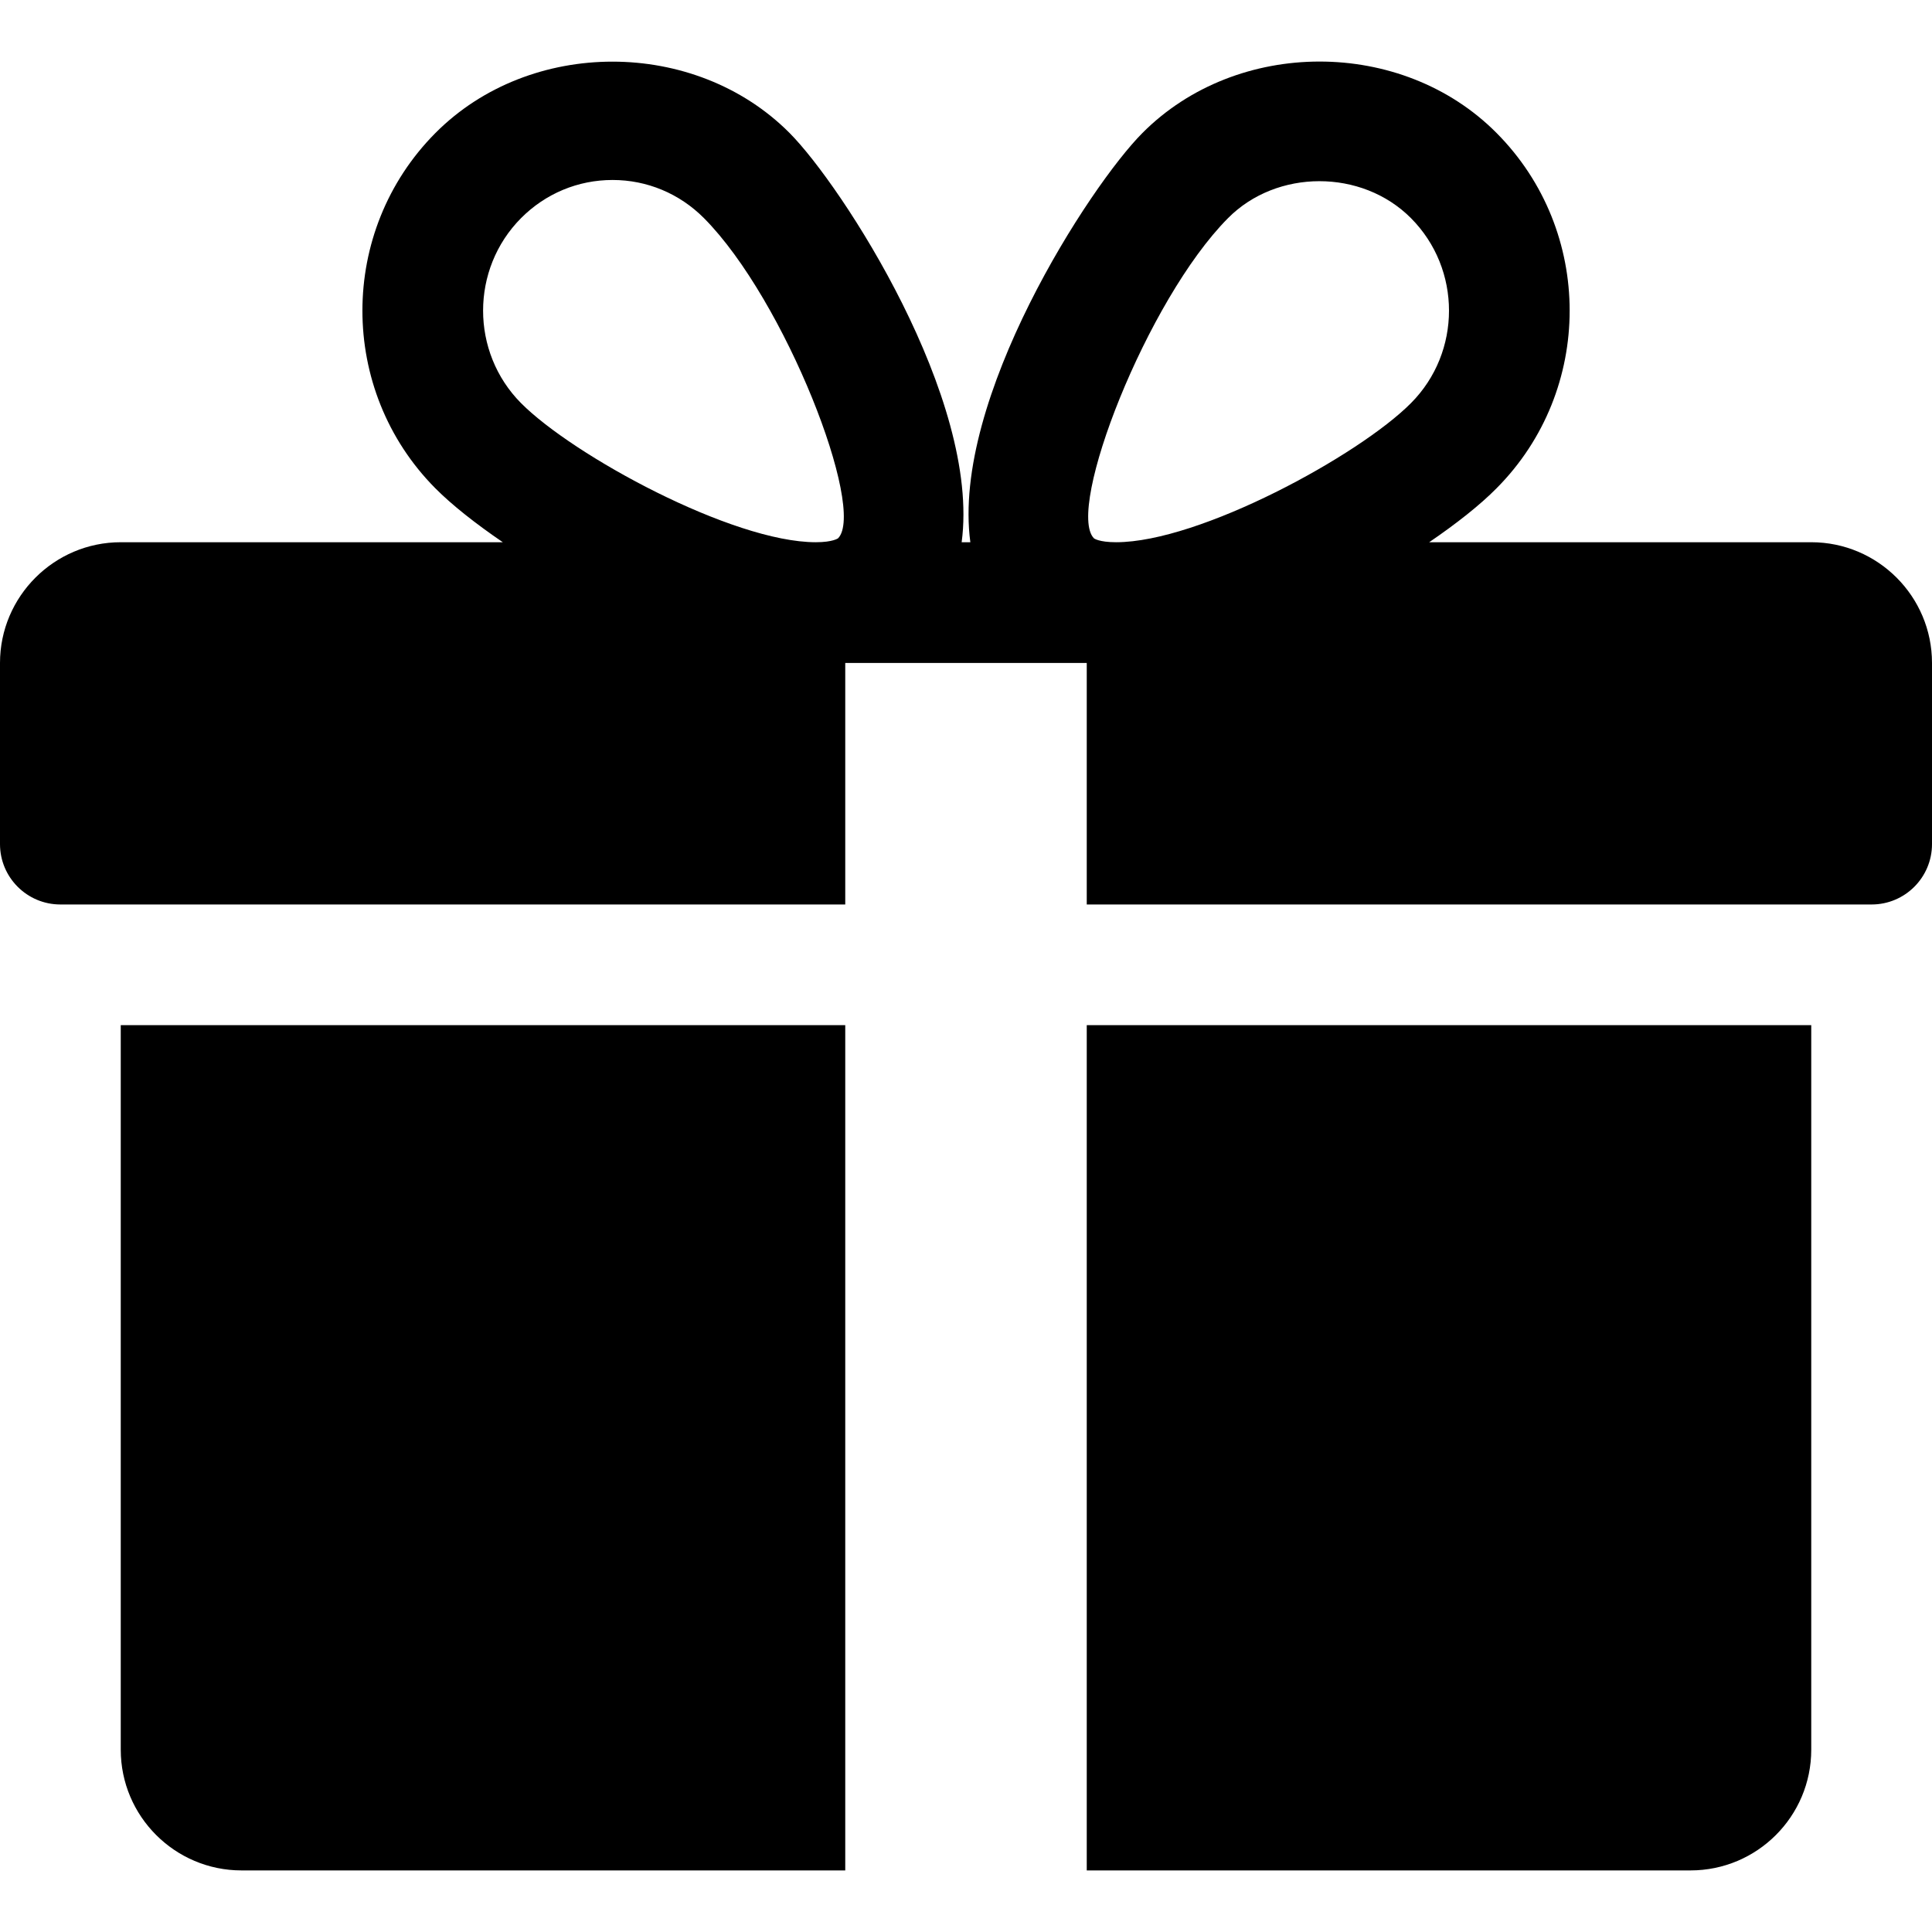 <!-- Generated by IcoMoon.io -->
<svg version="1.1" xmlns="http://www.w3.org/2000/svg" width="32" height="32" viewBox="0 0 32 32">
<title>gift</title>
<path d="M2 16.98v12c0 1.104 0.898 2 2 2h10v-14h-12z"></path>
<path d="M30 8.981h-6.328c0.454-0.31 0.844-0.618 1.116-0.894 1.614-1.622 1.614-4.262 0-5.884-1.568-1.58-4.3-1.576-5.866 0-0.868 0.87-3.168 4.412-2.85 6.778h-0.144c0.316-2.366-1.984-5.908-2.85-6.778-1.568-1.576-4.3-1.576-5.866 0-1.612 1.622-1.612 4.262-0.002 5.884 0.274 0.276 0.664 0.584 1.118 0.894h-6.328c-1.102 0-2 0.898-2 2v3c0 0.552 0.448 1 1 1h13v-4h4v4h13c0.552 0 1-0.448 1-1v-3c0-1.102-0.896-2-2-2zM13.882 8.915c0 0-0.084 0.066-0.37 0.066-1.382 0-4.020-1.436-4.882-2.304-0.838-0.844-0.838-2.22 0-3.064 0.406-0.408 0.944-0.632 1.516-0.632 0.57 0 1.108 0.224 1.514 0.632 1.348 1.356 2.688 4.82 2.222 5.302zM18.486 8.981c-0.284 0-0.368-0.064-0.368-0.066-0.466-0.482 0.874-3.946 2.222-5.302 0.806-0.814 2.216-0.818 3.030 0 0.84 0.844 0.84 2.22 0 3.064-0.862 0.868-3.5 2.304-4.884 2.304z"></path>
<path d="M18 16.98v14h10c1.104 0 2-0.896 2-2v-12h-12z"></path>
</svg>
